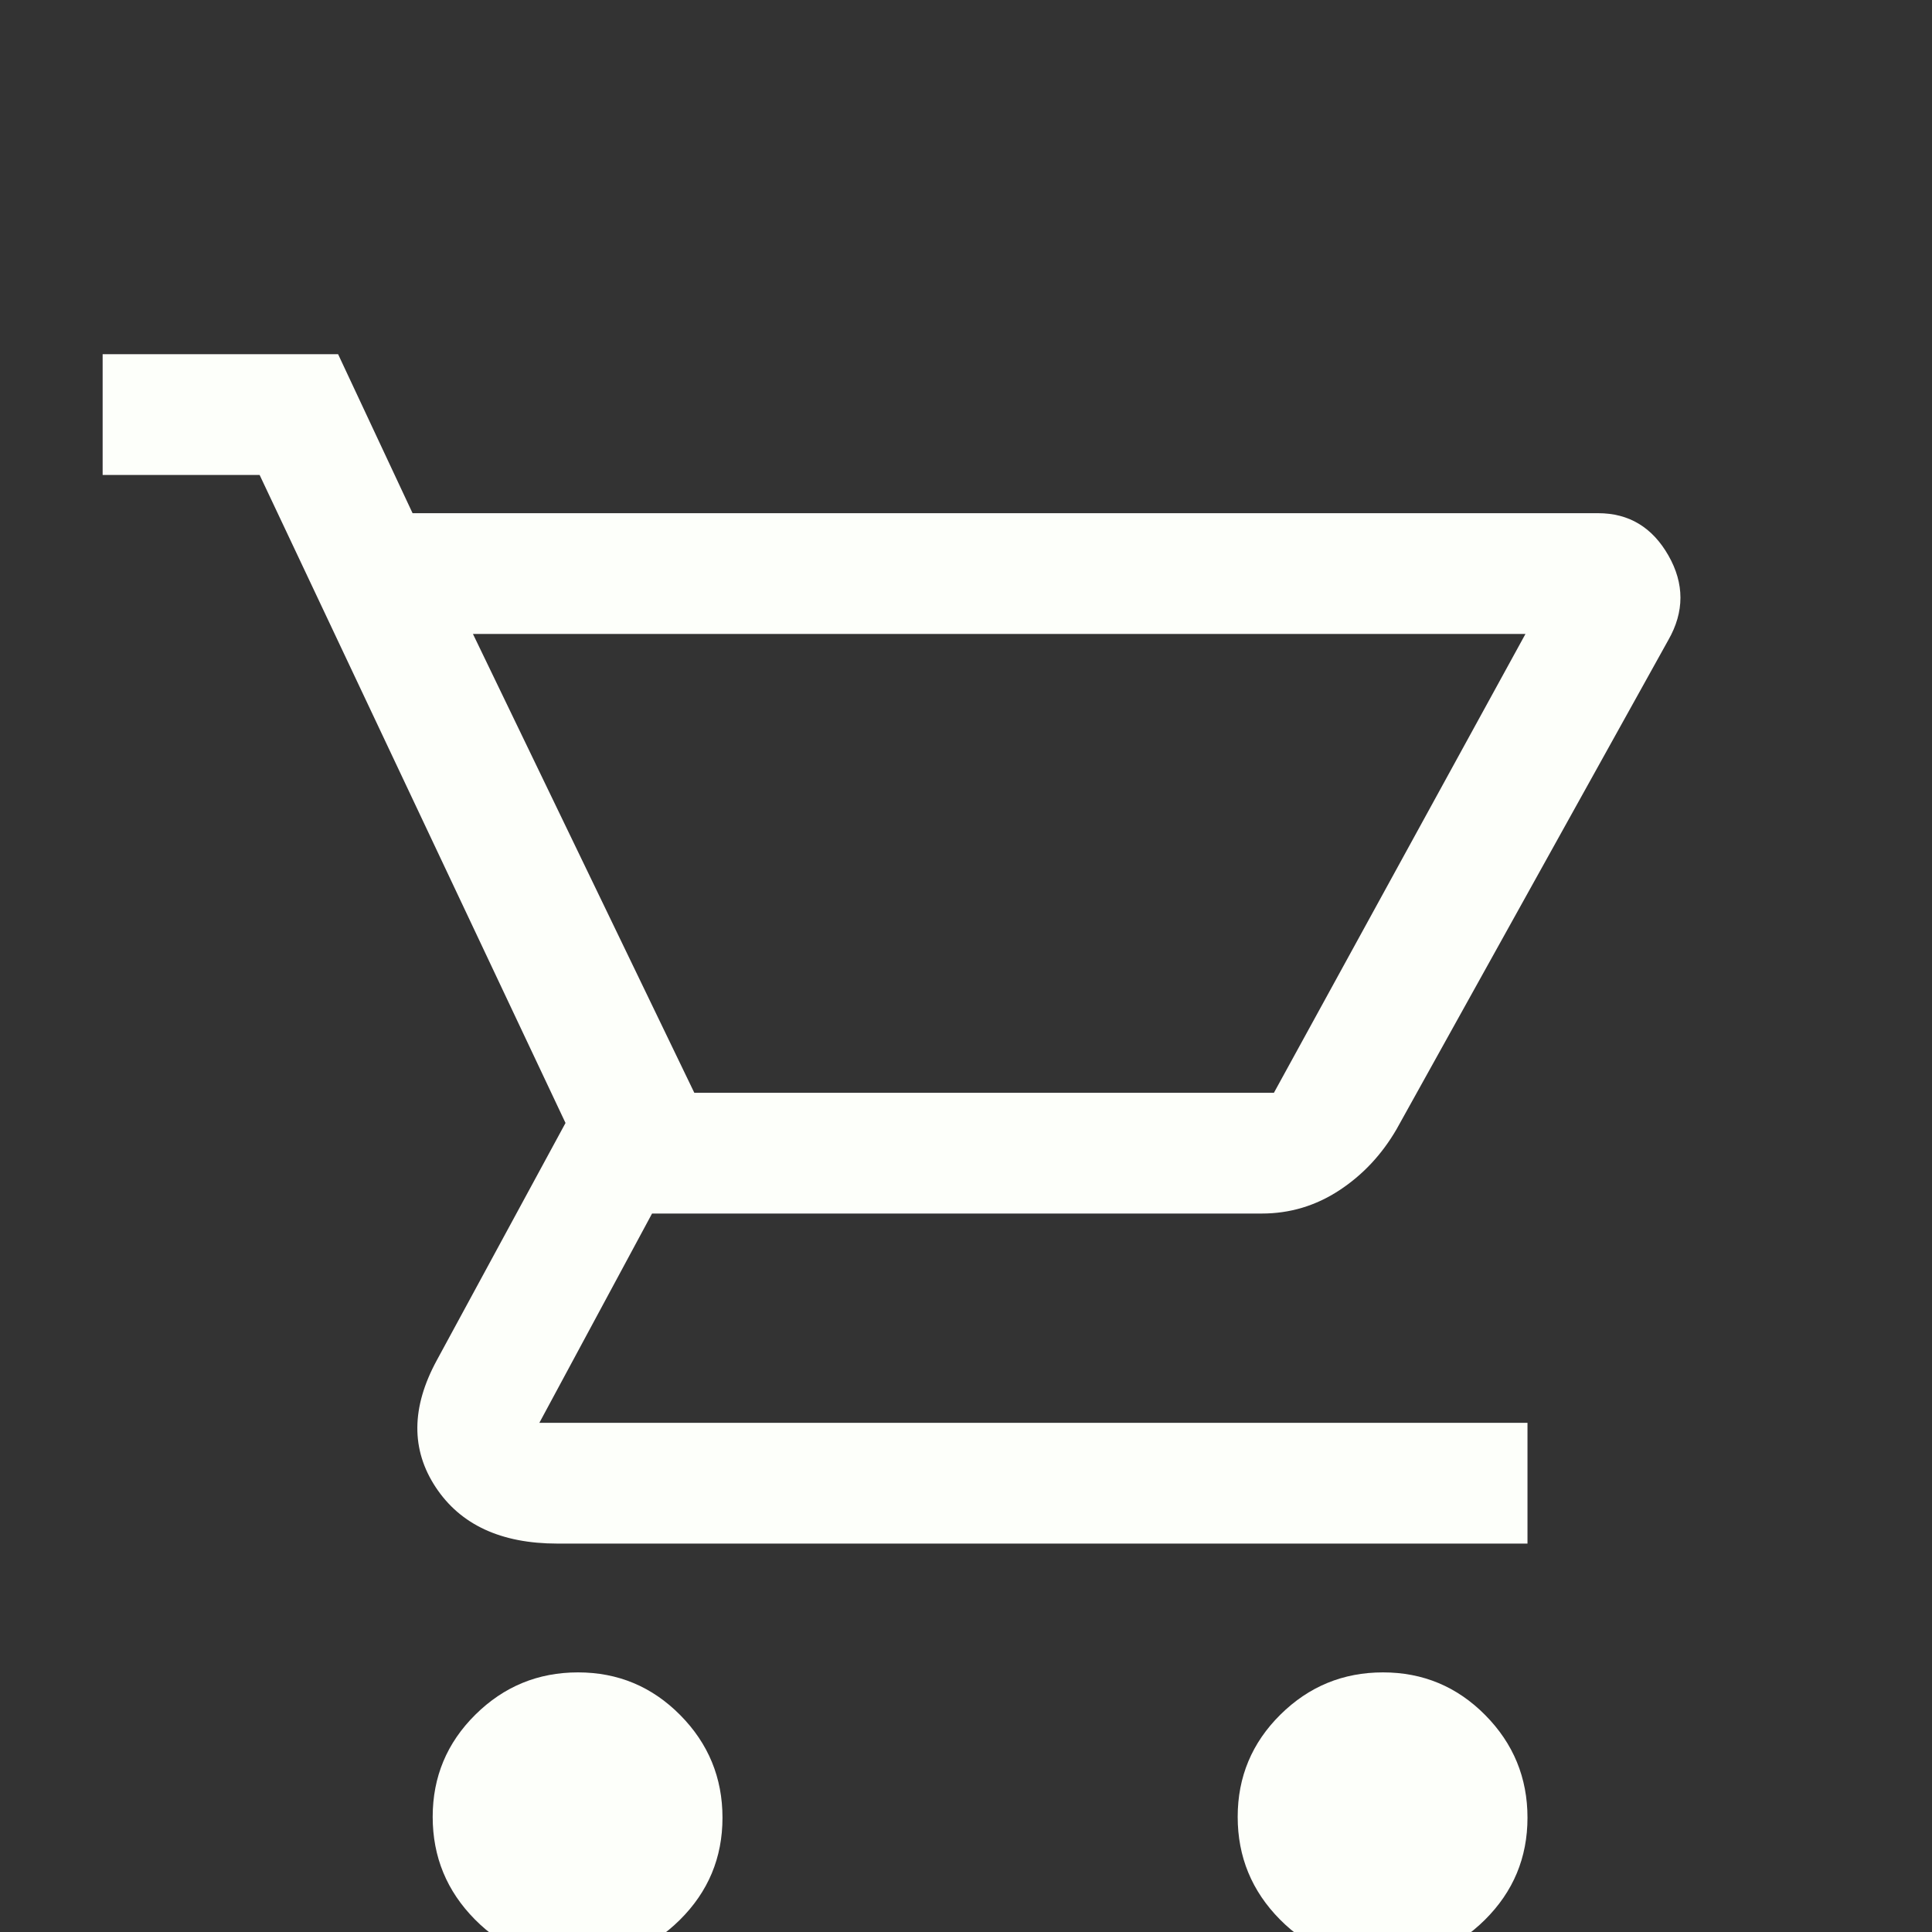 <svg xmlns="http://www.w3.org/2000/svg" height="100" viewBox="0 0 960 960" width="100" fill="#fdfffa"><rect x="0" y="0" width="960" height="960" fill="#333333" stroke="none"/><path d="M286.788 975Q257 975 236 953.788q-21-21.213-21-51Q215 873 236.212 852q21.213-21 51-21Q317 831 338 852.212q21 21.213 21 51Q359 933 337.788 954q-21.213 21-51 21Zm400 0Q657 975 636 953.788q-21-21.213-21-51Q615 873 636.212 852q21.213-21 51-21Q717 831 738 852.212q21 21.213 21 51Q759 933 737.788 954q-21.213 21-51 21ZM235 315l110 228h288l125-228H235Zm-30-60h589.074q22.964 0 34.945 21Q841 297 829 318L694 561q-11 19-28.559 30.5Q647.881 603 627 603H324l-56 104h491v60H277q-42 0-60.5-28t.5-63l64-118-152-322H51v-60h117l37 79Zm140 288h288-288Z"/></svg>